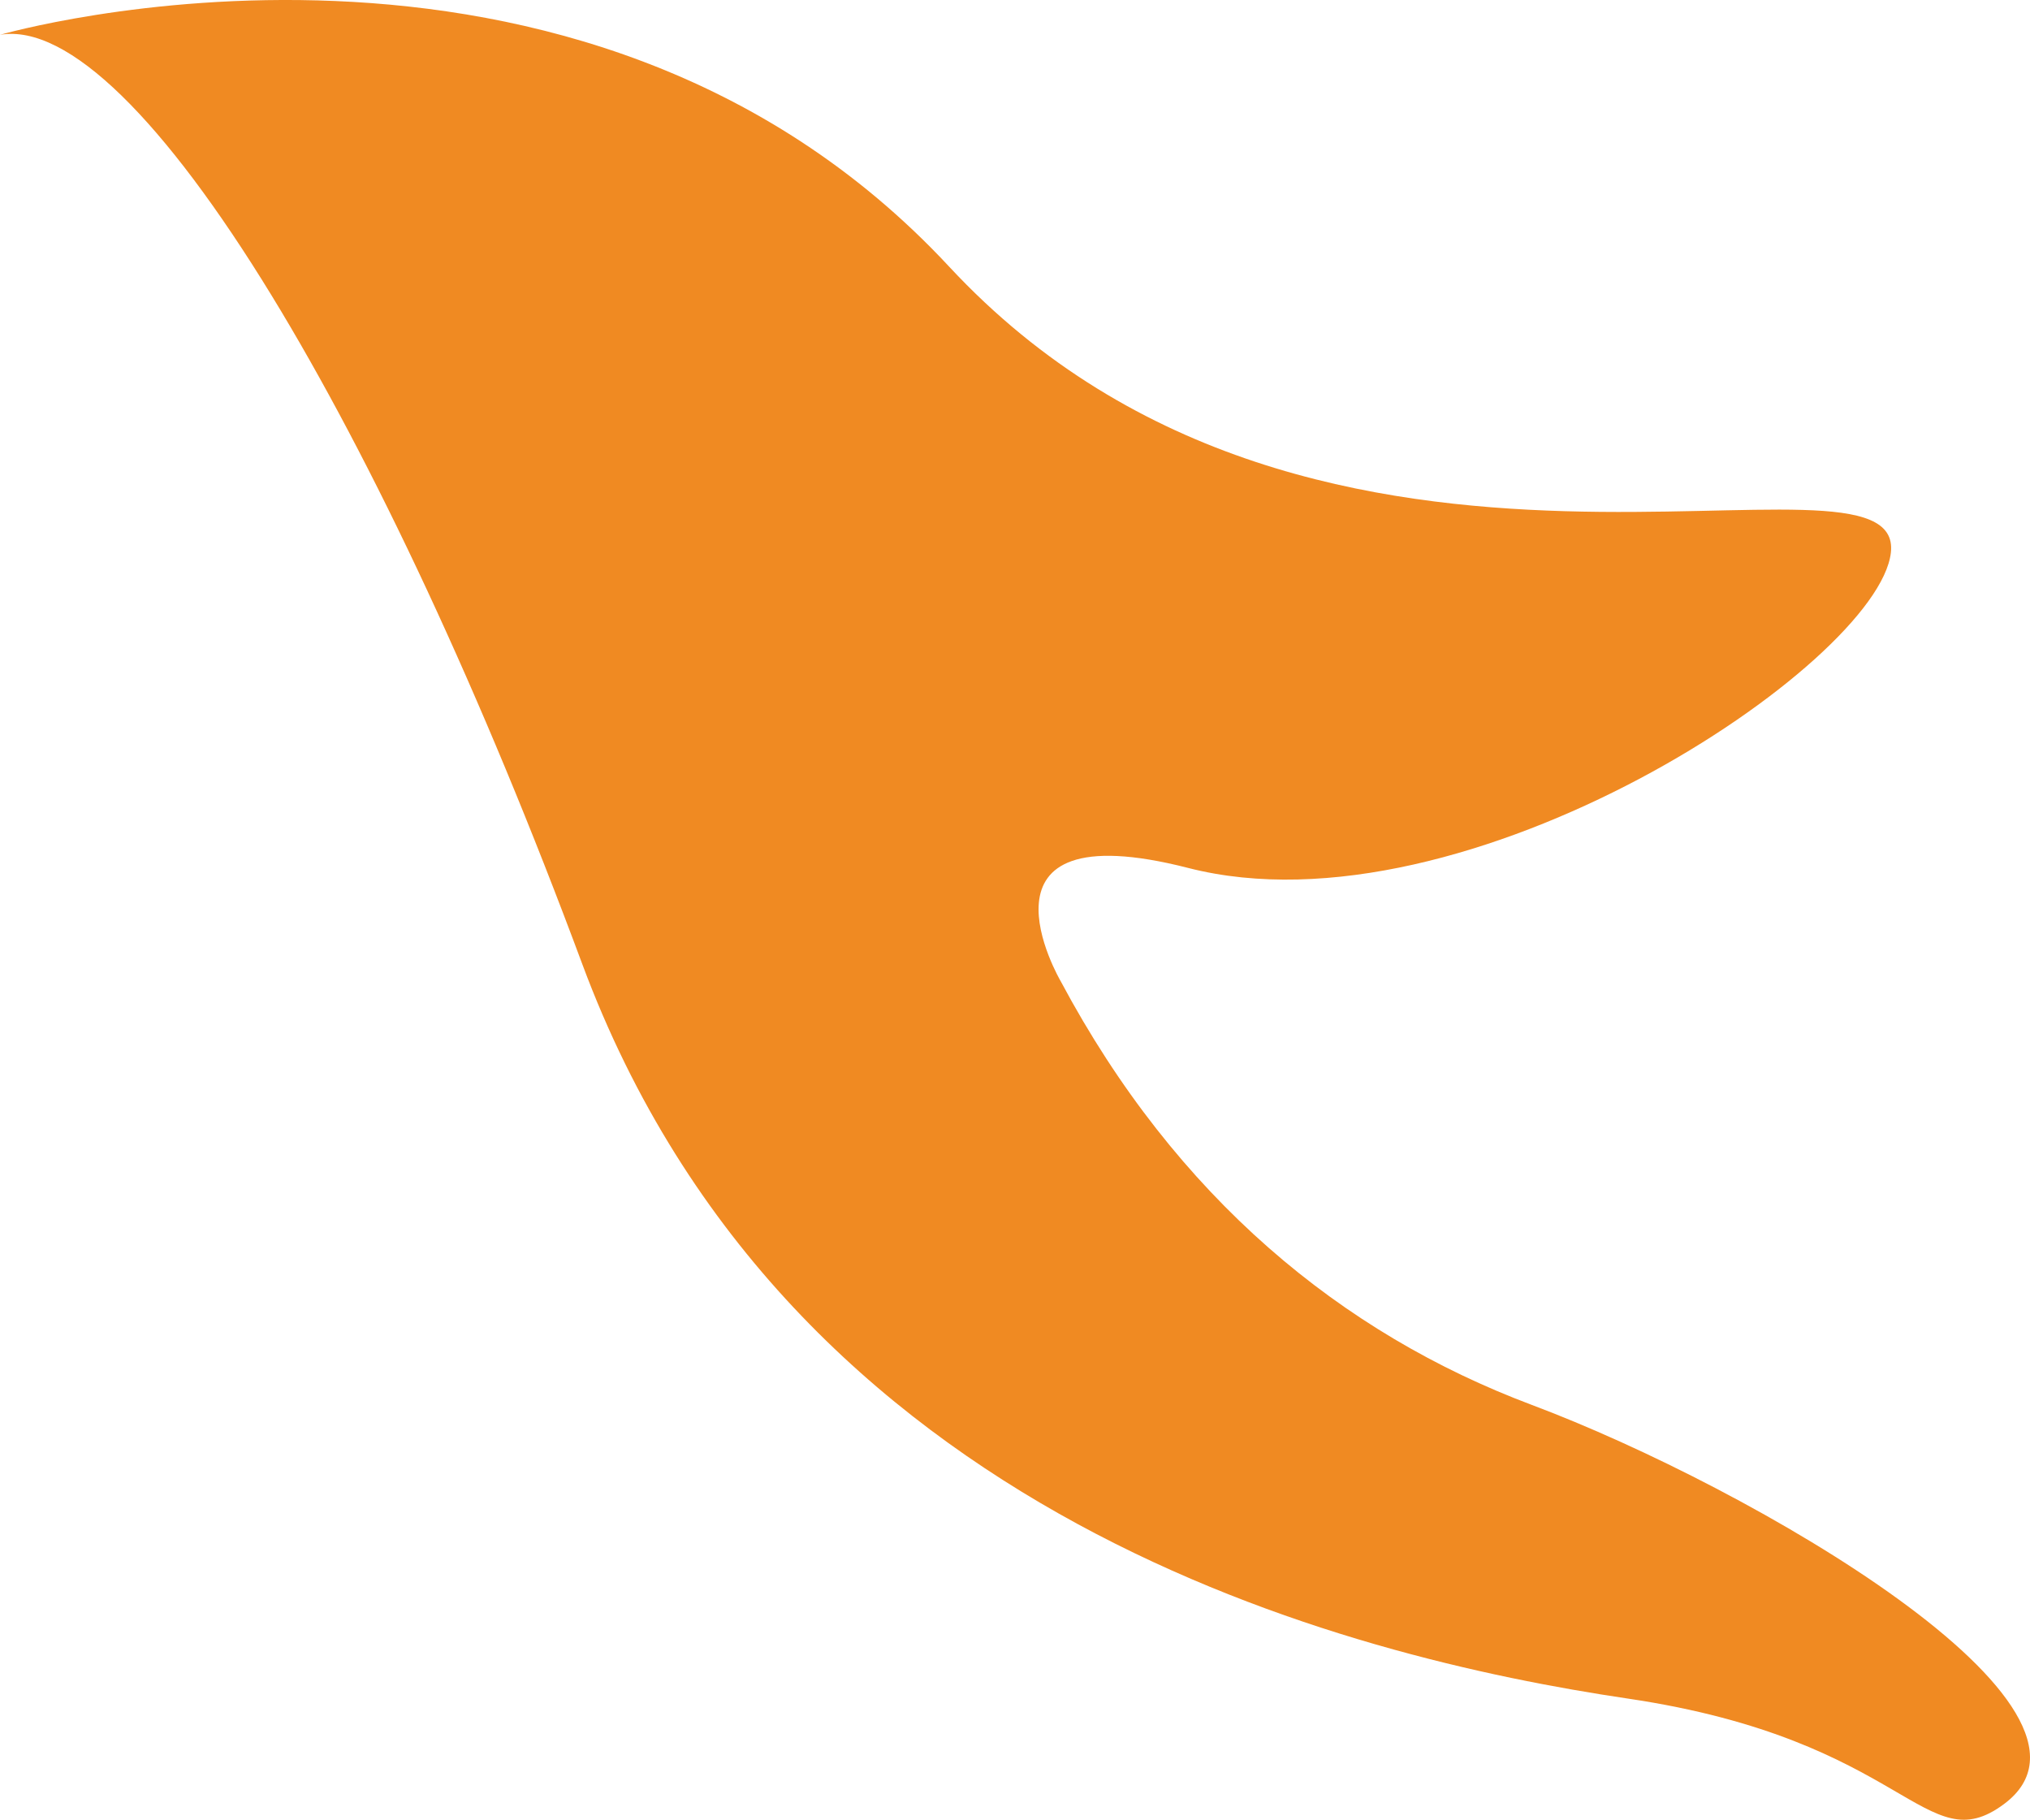 <svg version="1.1" id="图层_1" x="0px" y="0px" width="113.485px" height="101.714px" viewBox="0 0 113.485 101.714" enable-background="new 0 0 113.485 101.714" xml:space="preserve" xmlns="http://www.w3.org/2000/svg" xmlns:xlink="http://www.w3.org/1999/xlink" xmlns:xml="http://www.w3.org/XML/1998/namespace">
  <path fill="#F08A22" d="M66.425,48.514c15.572,3.99,38.55-11.385,39.281-17.614c0.852-7.201-31.881,6.326-52.641-15.992
	C32.304-7.412,0,1.946,0,1.946c3.812-0.654,9.236,4.851,15.171,14.549c5.649,9.232,11.761,22.264,17.383,37.399
	C44.091,84.929,75.38,92.623,91.007,94.942c15.642,2.313,16.598,9.192,21.028,5.892c7.198-5.355-14.108-17.695-26.415-22.313
	c-10.591-3.977-19.86-11.563-26.324-23.679C59.296,54.842,53.669,45.244,66.425,48.514z" class="color c1"/>
</svg>